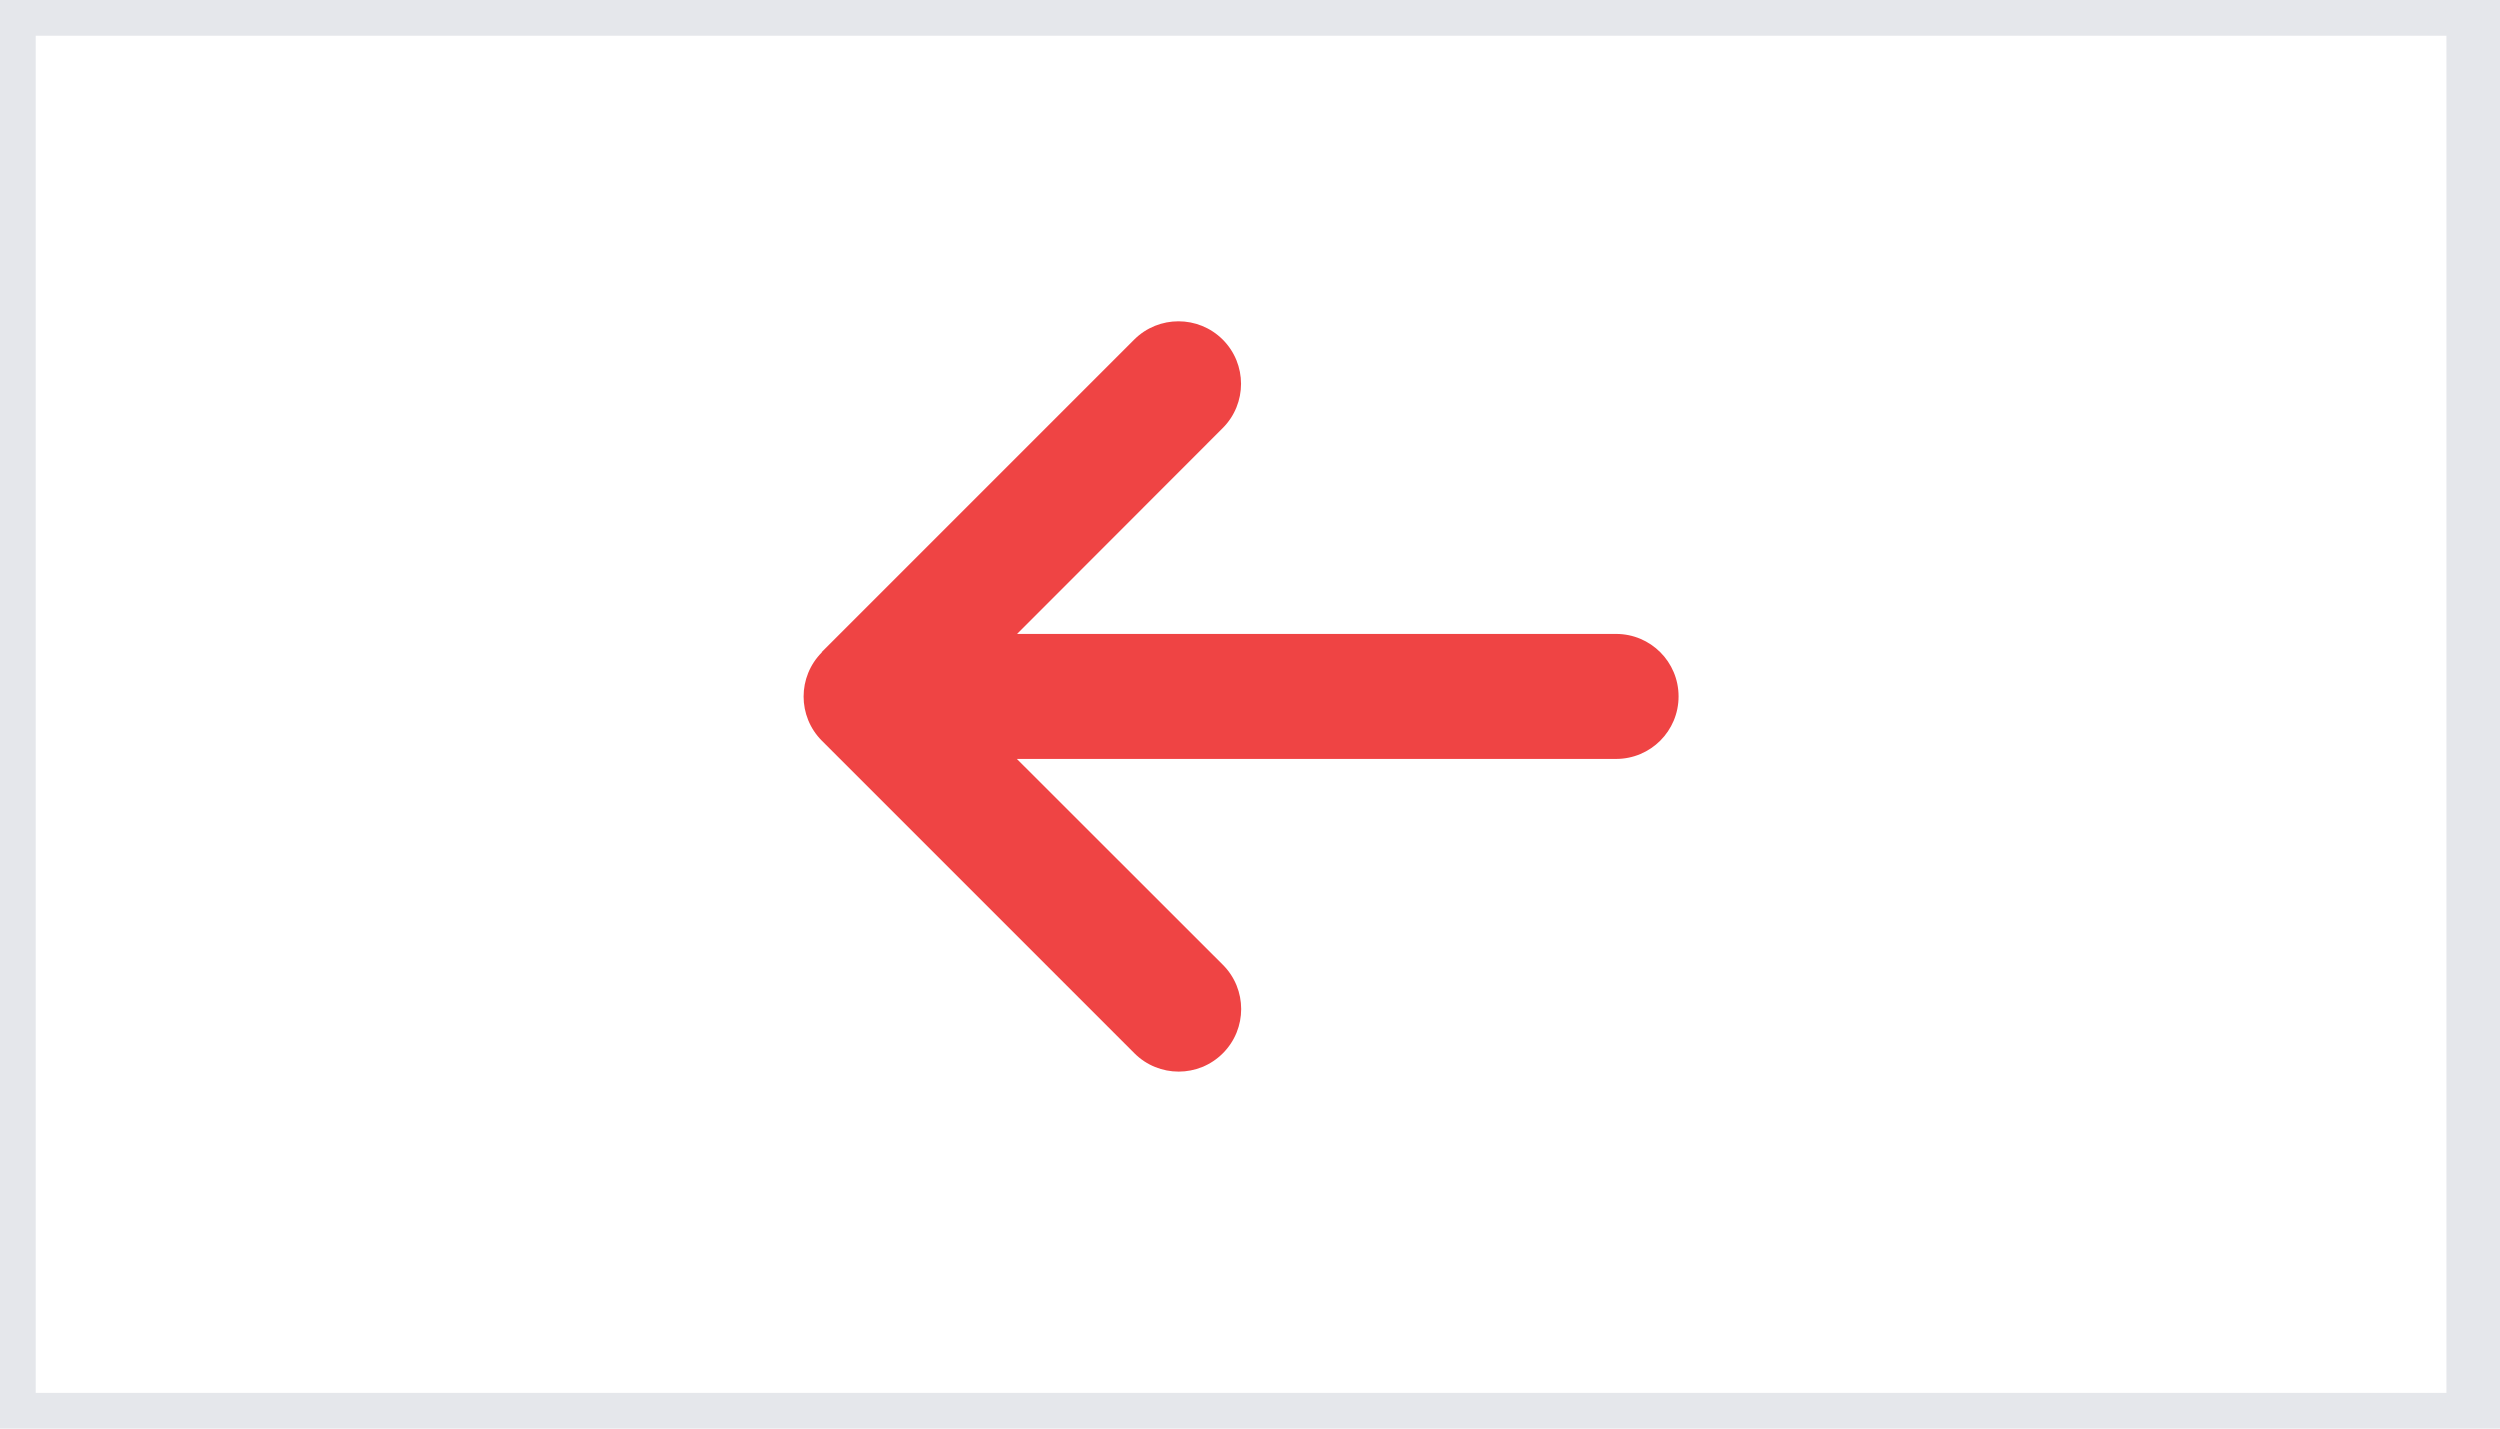 <svg width="35" height="20" viewBox="0 0 35 20" fill="none" xmlns="http://www.w3.org/2000/svg">
<path d="M34.75 20H0V0H34.75V20Z" stroke="#E5E7EB"/>
<g clip-path="url(#clip0_2340_1153)">
<path d="M11.507 9.132C11.165 9.474 11.165 10.029 11.507 10.371L15.882 14.746C16.224 15.088 16.779 15.088 17.12 14.746C17.462 14.404 17.462 13.849 17.12 13.507L14.236 10.625H22.625C23.109 10.625 23.5 10.234 23.5 9.75C23.5 9.266 23.109 8.875 22.625 8.875H14.239L17.118 5.993C17.46 5.651 17.46 5.096 17.118 4.754C16.776 4.413 16.221 4.413 15.879 4.754L11.504 9.129L11.507 9.132Z" fill="#EF4444"/>
</g>
<defs>
<clipPath id="clip0_2340_1153">
<path d="M11.25 2.75H23.5V16.75H11.25V2.75Z" fill="white"/>
</clipPath>
</defs>
</svg>
